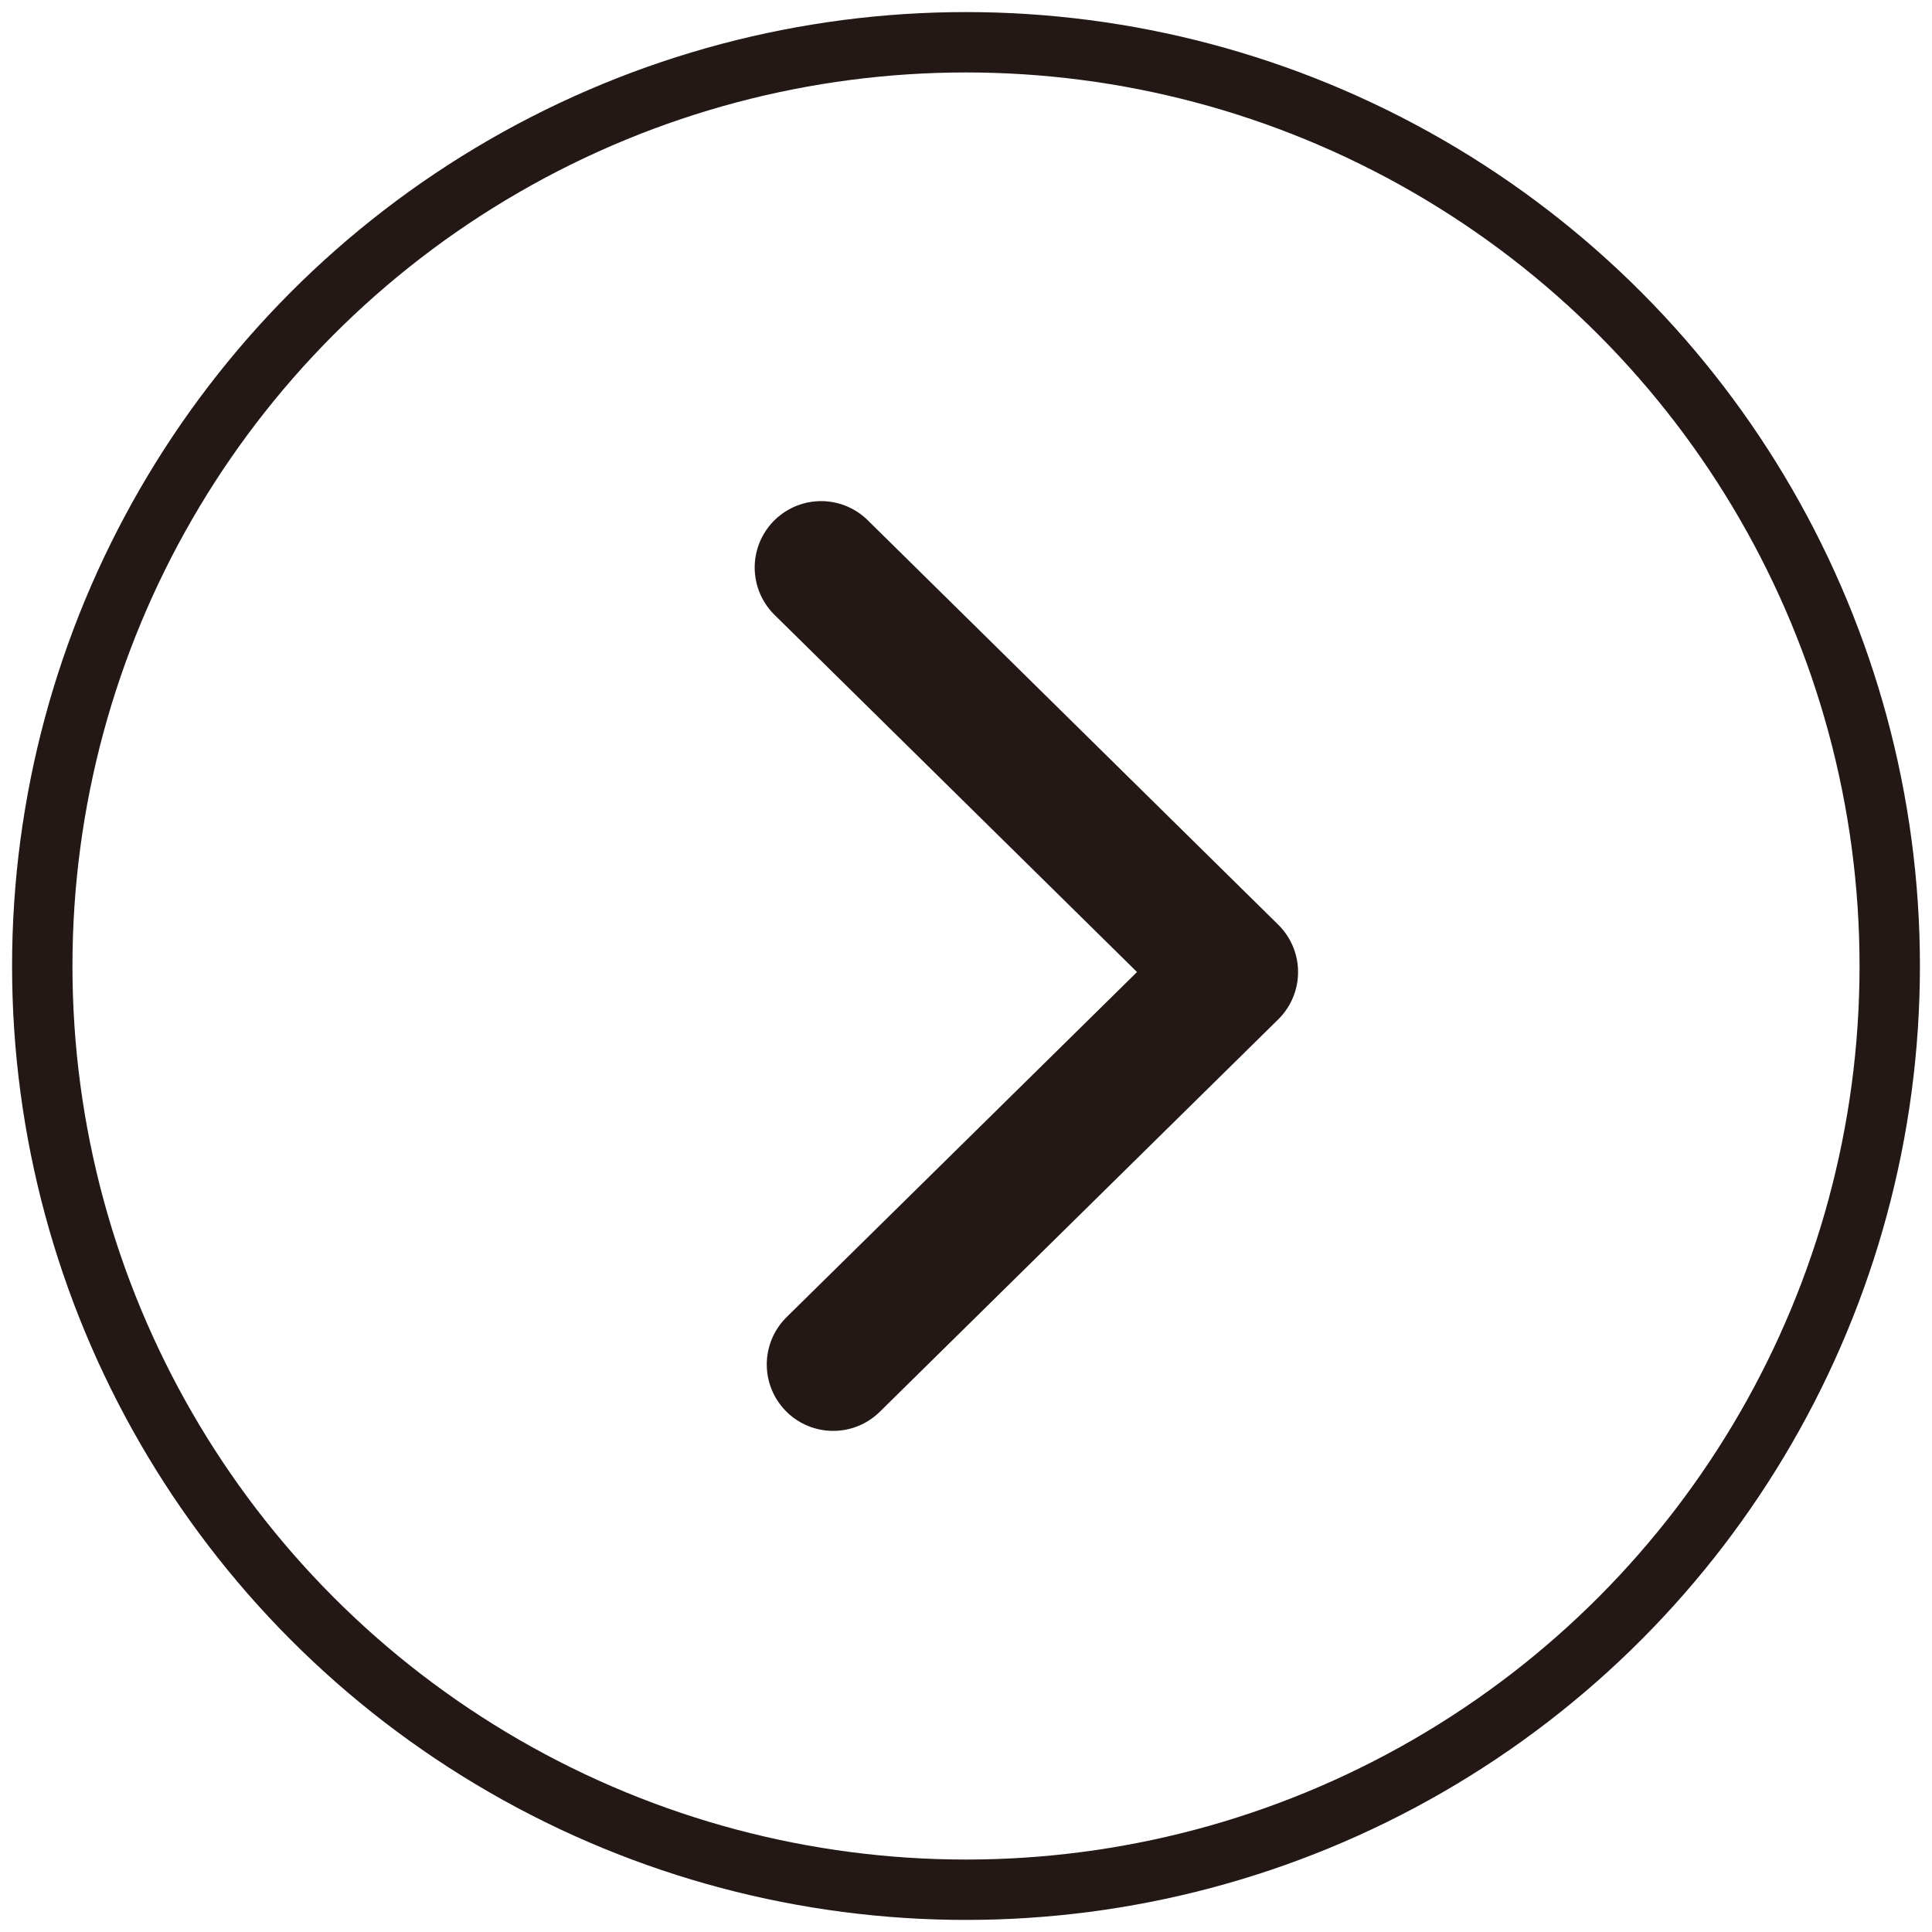 <?xml version="1.0" encoding="utf-8"?>
<!-- Generator: Adobe Illustrator 27.0.0, SVG Export Plug-In . SVG Version: 6.00 Build 0)  -->
<svg version="1.1" id="圖層_1" xmlns="http://www.w3.org/2000/svg" xmlns:xlink="http://www.w3.org/1999/xlink" x="0px" y="0px"
	 viewBox="0 0 32 32" style="enable-background:new 0 0 32 32;" xml:space="preserve">
<style type="text/css">
	.st0{fill:none;stroke:#231815;stroke-miterlimit:10;}
	.st1{fill:none;stroke:#231815;stroke-width:2.2;stroke-linecap:round;stroke-linejoin:round;stroke-miterlimit:10;}
	.st2{fill:none;stroke:#666666;stroke-miterlimit:10;}
	.st3{fill:none;stroke:#666666;stroke-width:2.2;stroke-linecap:round;stroke-linejoin:round;stroke-miterlimit:10;}
</style>
<g>
	<circle class="st0" cx="16" cy="16" r="15.3"/>
	<polyline class="st1" points="13.6,9.4 20.4,16.1 13.8,22.6 	"/>
</g>
</svg>

